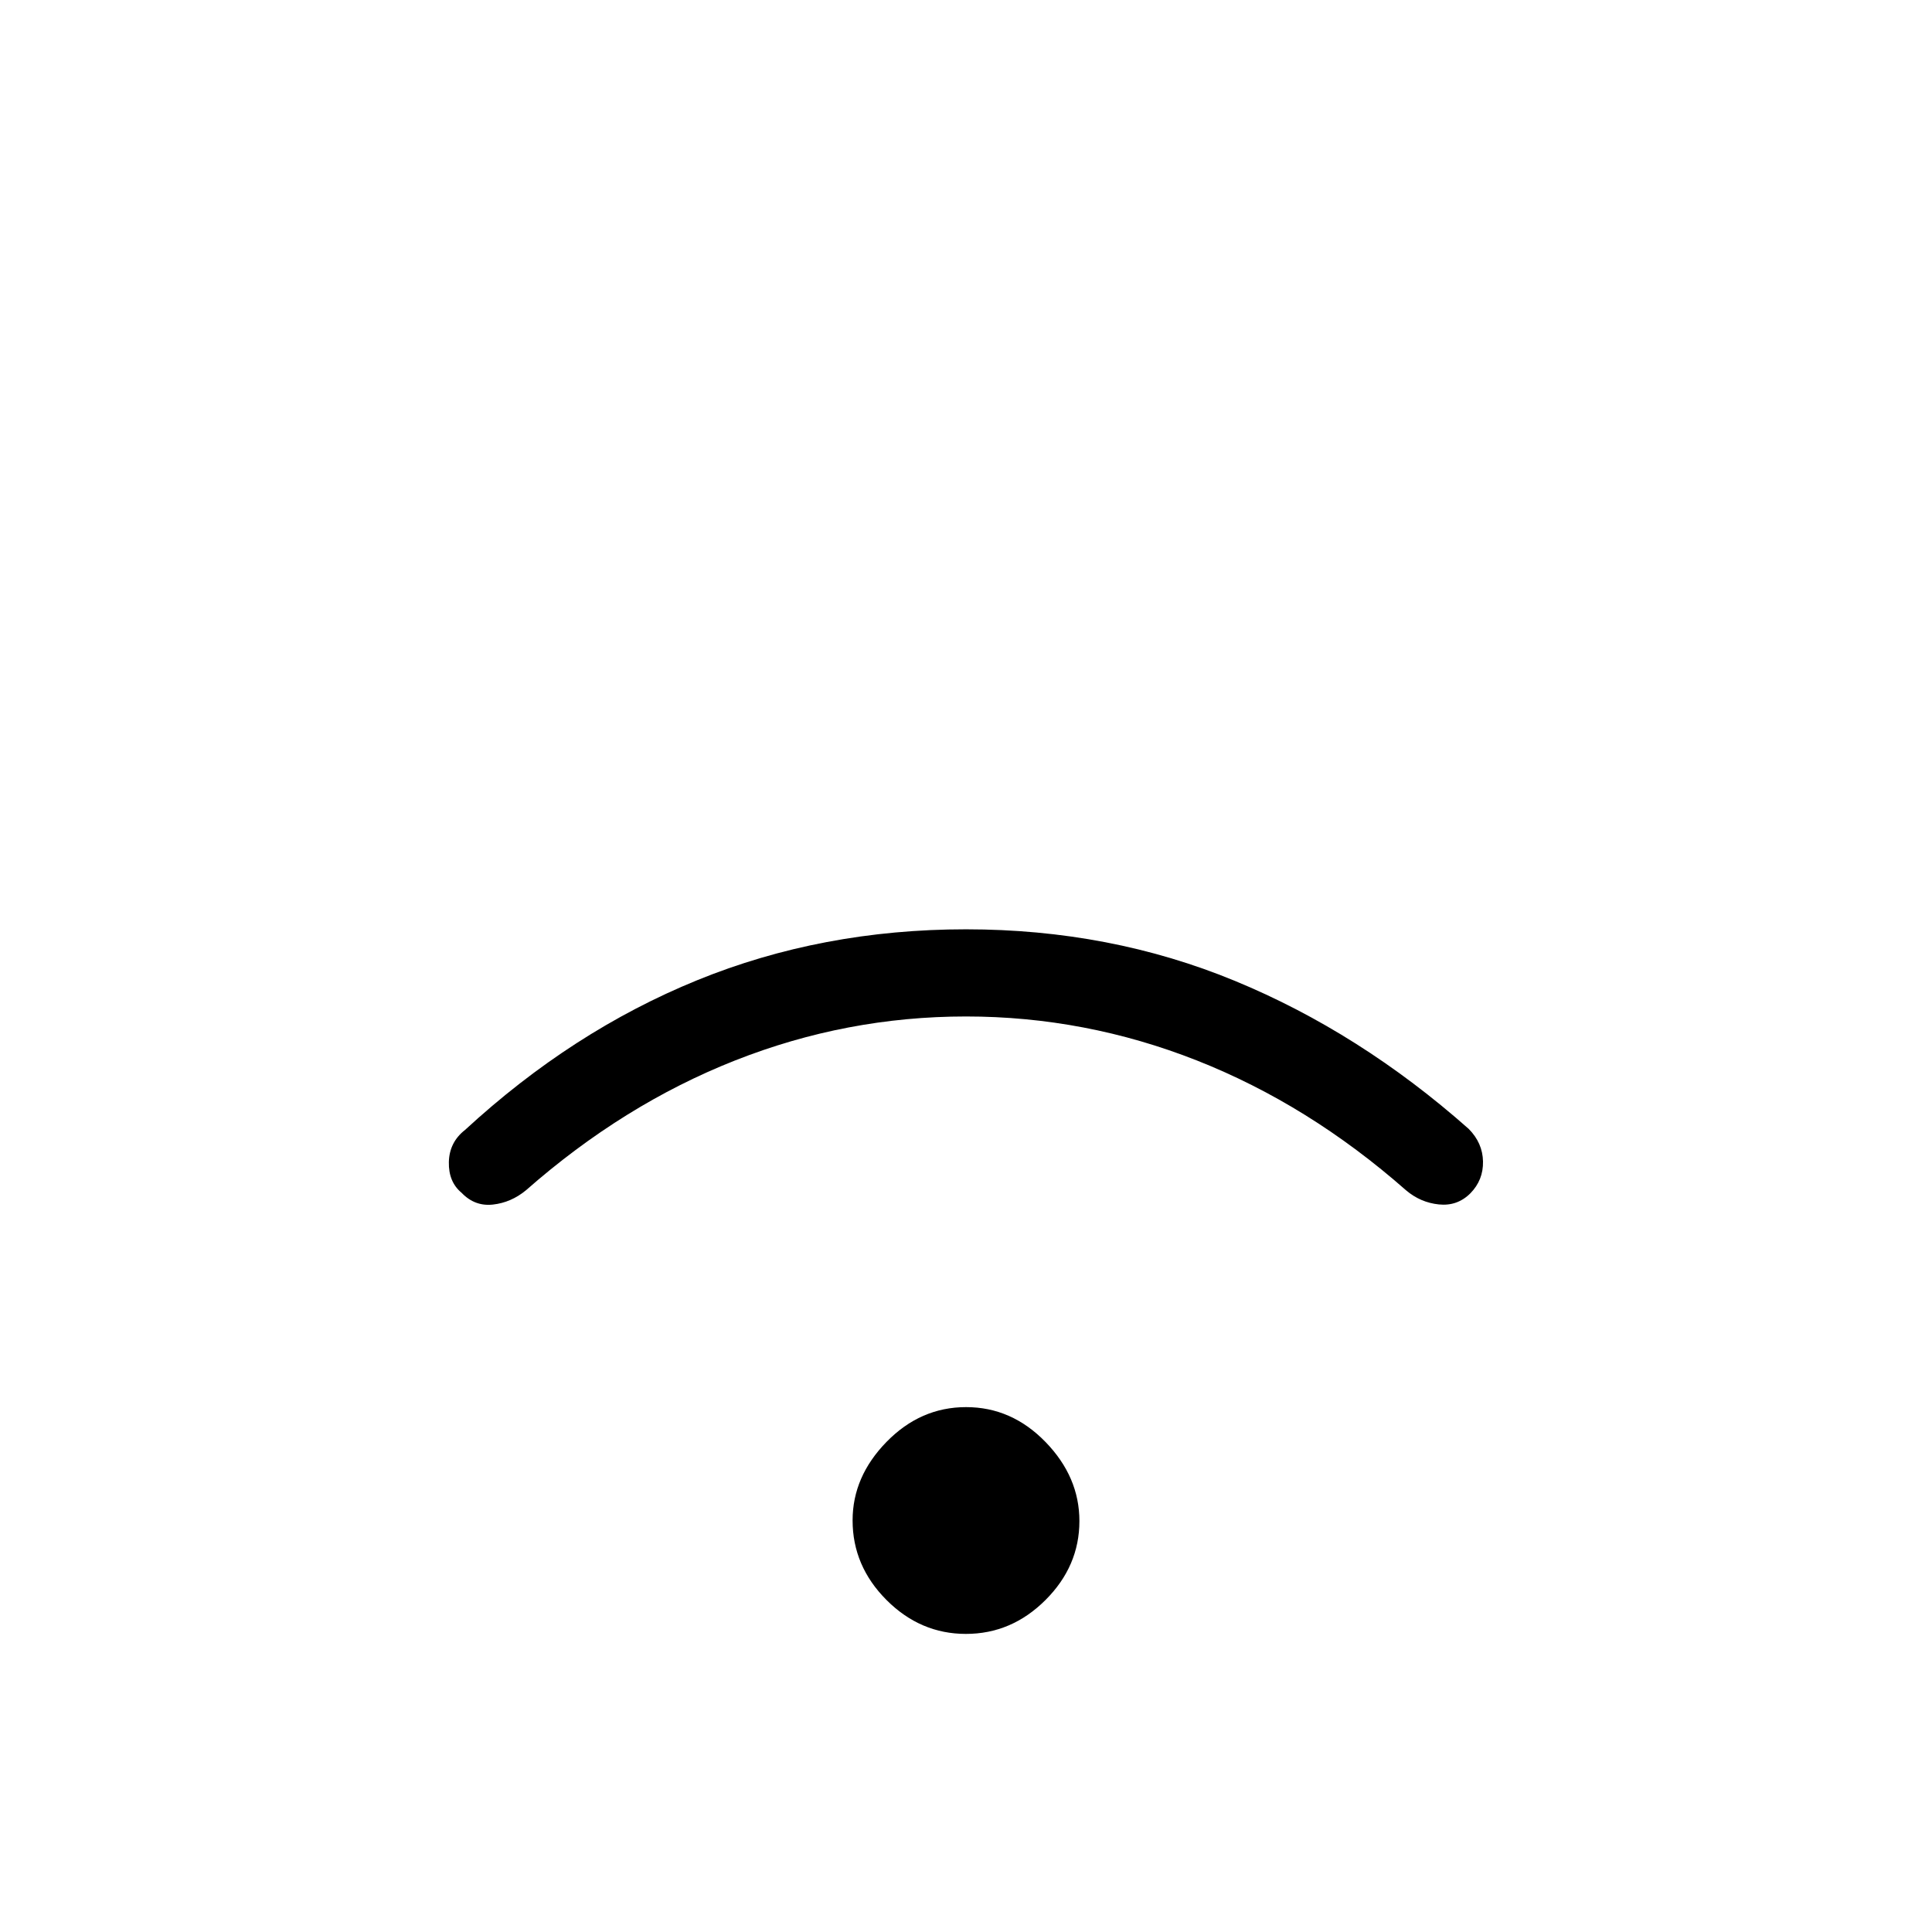 <svg xmlns="http://www.w3.org/2000/svg" height="48" viewBox="0 -960 960 960" width="48"><path d="M479.96-148.12q-22.65 0-39.48-16.87-16.83-16.88-16.83-39.54 0-21.74 16.87-39.01t39.52-17.27q22.65 0 39.48 17.34t16.83 39.27q0 22.43-16.87 39.26-16.87 16.82-39.52 16.82Zm-.01-306.8q-59.33 0-114.76 21.88-55.42 21.89-103.81 64.46-7.41 6.12-16.44 7.12-9.03 1-15.56-5.83-6.57-5.44-6.34-15.31.23-9.86 8.08-15.98 53.2-49.03 115.27-74.34 62.08-25.31 133.61-25.31 71.53 0 133.61 25.62 62.07 25.62 116.16 73.53 6.96 7 7.13 16.22.18 9.22-6.27 15.8-6.48 6.48-15.65 5.54-9.17-.94-16.36-7.06-48.39-42.57-103.86-64.46-55.47-21.88-114.81-21.88Z"/></svg>